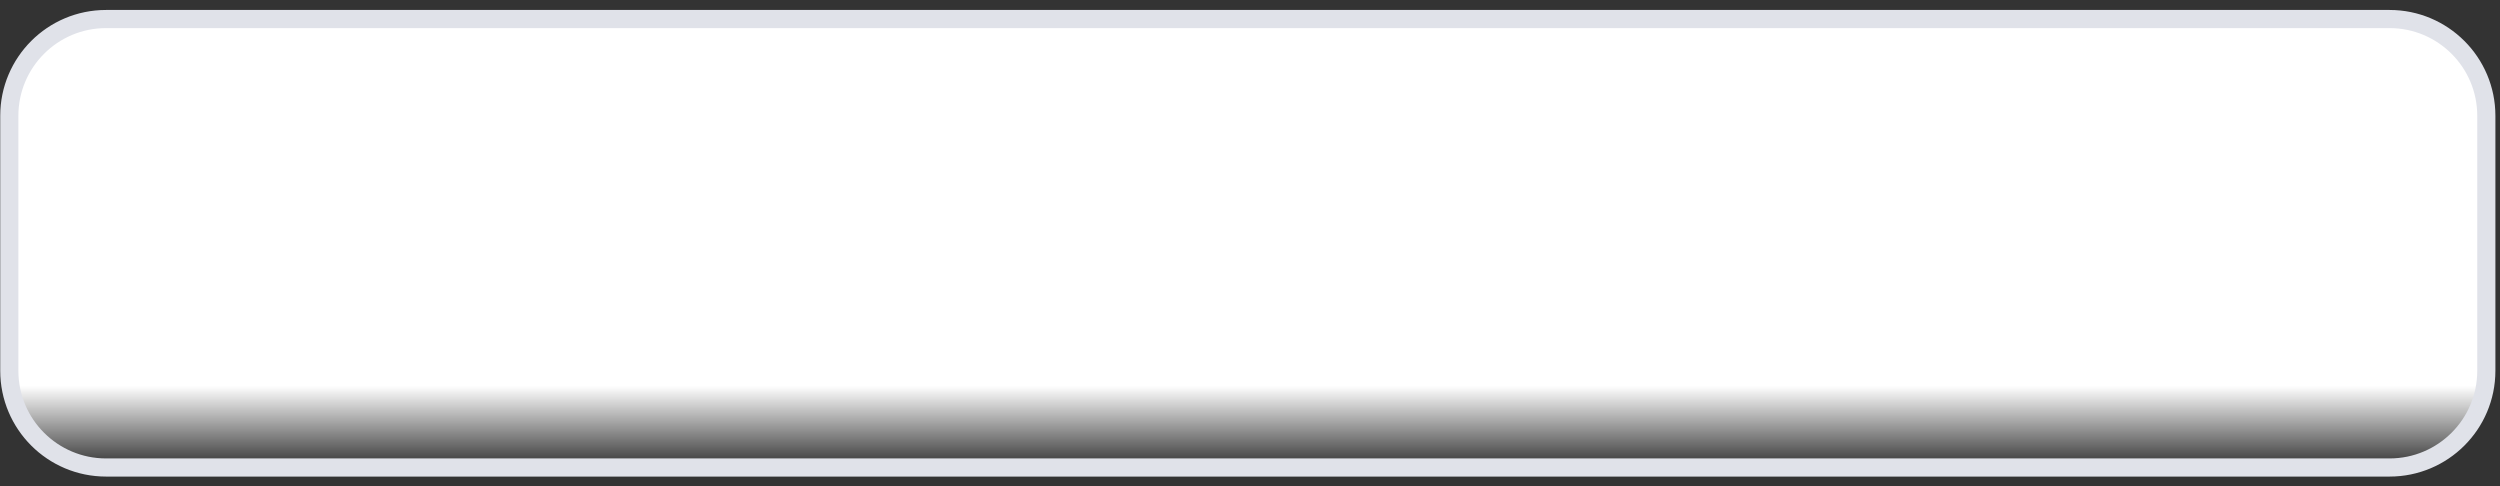 <?xml version="1.0" encoding="UTF-8" standalone="no"?><svg width='221' height='43' viewBox='0 0 221 43' fill='none' xmlns='http://www.w3.org/2000/svg'>
<rect x="0" y="0" width="221" height="43" fill="#333333" stroke="none"/>
<path d='M0.823 10.236C0.823 5.512 4.652 1.683 9.376 1.683H211.237C215.961 1.683 219.791 5.512 219.791 10.236V32.774C219.791 37.498 215.961 41.327 211.237 41.327H9.376C4.652 41.327 0.823 37.498 0.823 32.774V10.236Z' fill='url(#paint0_linear_8_3193)' stroke='#E0E2E9' stroke-width='1.604'/>
<defs>
<linearGradient id='paint0_linear_8_3193' x1='110.307' y1='1.683' x2='110.307' y2='41.327' gradientUnits='userSpaceOnUse'>
<stop offset='0.818' stop-color='white'/>
<stop offset='1' stop-color='white' stop-opacity='0'/>
</linearGradient>
</defs>
</svg>
